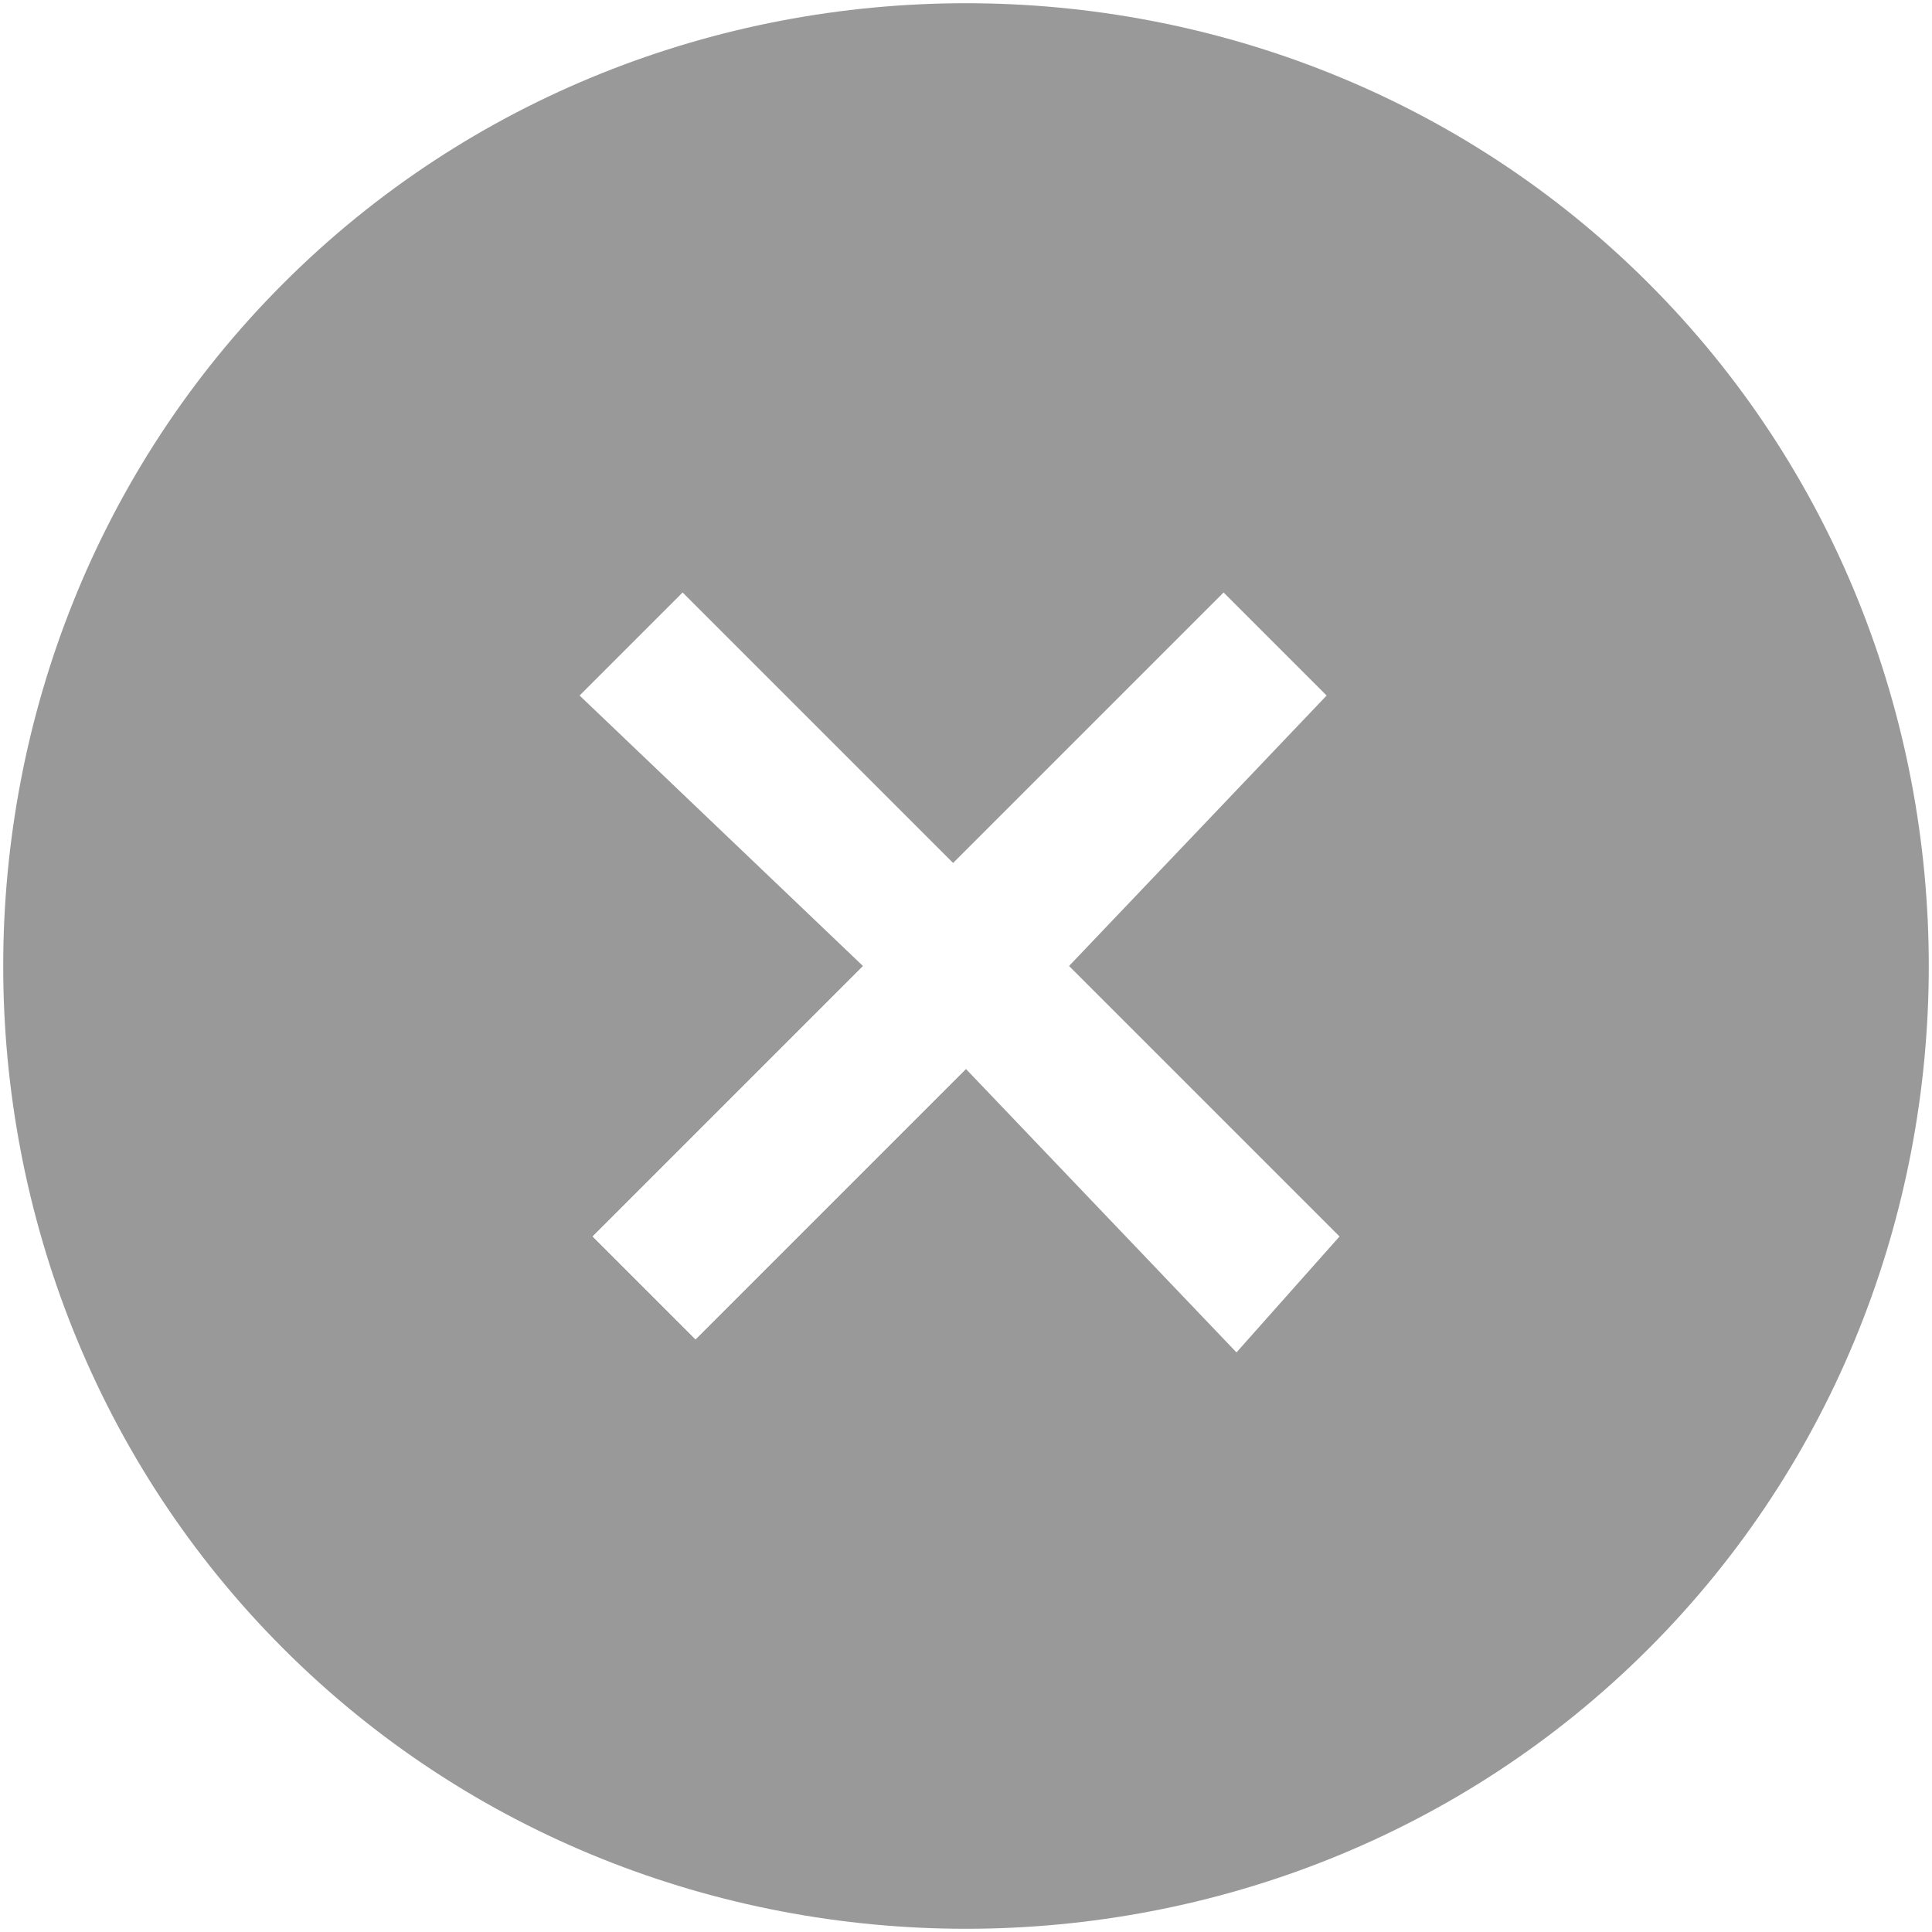 <?xml version="1.0" encoding="utf-8"?>
<!-- Generator: Adobe Illustrator 24.1.3, SVG Export Plug-In . SVG Version: 6.00 Build 0)  -->
<svg version="1.1" id="Capa_1" xmlns="http://www.w3.org/2000/svg" xmlns:xlink="http://www.w3.org/1999/xlink" x="0px" y="0px"
	 viewBox="0 0 15 15" style="enable-background:new 0 0 15 15;" xml:space="preserve">
<style type="text/css">
	.st0{fill:#999999;}
</style>
<path class="st0" d="M12.8,2.2c-2.9-2.9-7.7-2.9-10.6,0c-2.9,2.9-2.9,7.7,0,10.6s7.7,2.9,10.6,0S15.7,5.1,12.8,2.2z M9.6,10.5
	L7.5,8.3l-2.1,2.1L4.6,9.6l2.1-2.1L4.5,5.4l0.8-0.8l2.1,2.1l2.1-2.1l0.8,0.8L8.3,7.5l2.1,2.1L9.6,10.5z"/>
</svg>
